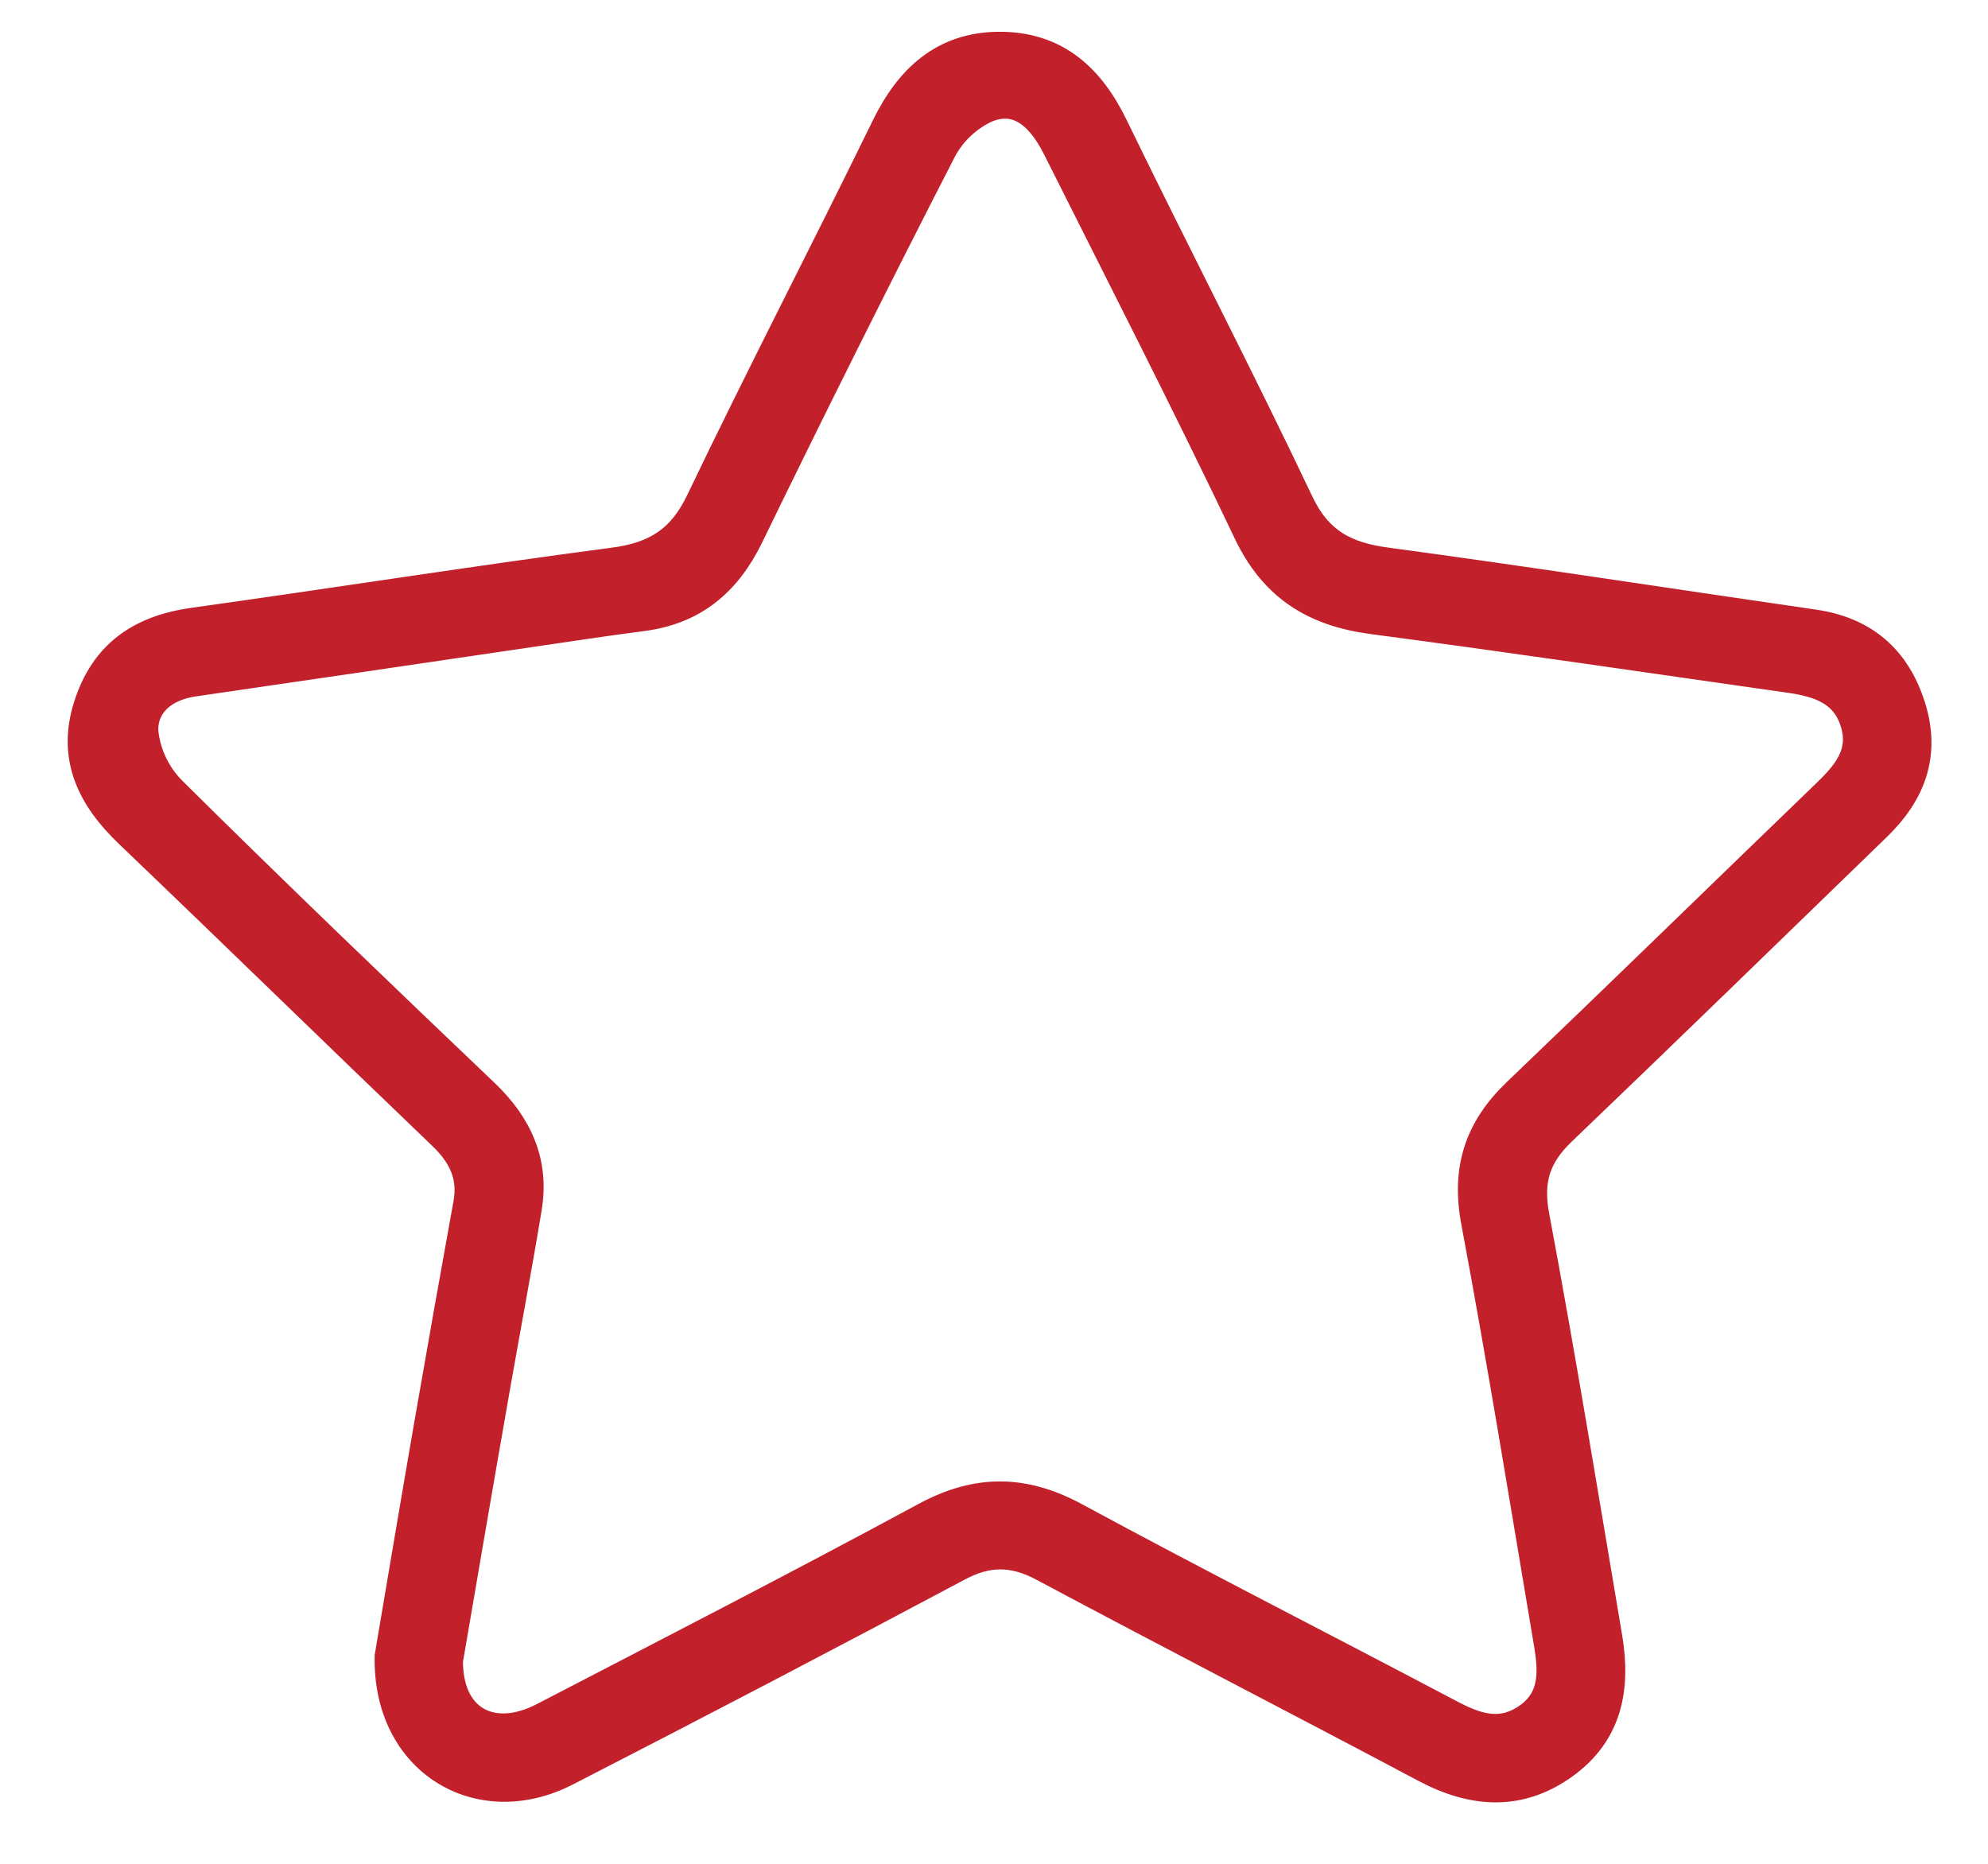 <svg width="64" height="60" viewBox="0 0 64 60" fill="none" xmlns="http://www.w3.org/2000/svg">
<path d="M12.562 53.319C12.944 51.061 13.384 48.439 13.838 45.82C14.247 43.464 14.665 41.108 15.092 38.753C15.258 37.839 14.915 37.153 14.256 36.522C10.886 33.295 7.551 30.035 4.179 26.811C2.983 25.668 2.335 24.39 2.868 22.728C3.4 21.067 4.555 20.297 6.237 20.061C10.75 19.433 15.254 18.72 19.771 18.125C21.124 17.947 21.97 17.414 22.571 16.16C24.51 12.11 26.579 8.126 28.55 4.092C29.299 2.556 30.394 1.536 32.15 1.523C33.968 1.507 35.082 2.537 35.838 4.117C37.799 8.155 39.871 12.139 41.795 16.194C42.402 17.474 43.287 17.945 44.619 18.123C49.21 18.742 53.792 19.453 58.378 20.118C59.992 20.347 61.015 21.241 61.494 22.765C61.974 24.29 61.494 25.526 60.39 26.591C57.011 29.864 53.644 33.146 50.249 36.394C49.426 37.183 49.161 37.98 49.378 39.137C50.224 43.653 50.964 48.19 51.729 52.722C51.996 54.322 51.747 55.771 50.316 56.791C48.885 57.81 47.408 57.691 45.891 56.885C41.807 54.715 37.691 52.599 33.611 50.419C32.636 49.897 31.79 49.884 30.804 50.419C26.62 52.648 22.419 54.844 18.201 57.008C15.429 58.425 12.488 56.681 12.562 53.319ZM14.405 53.385C14.357 55.387 15.814 56.185 17.512 55.303C21.619 53.17 25.738 51.056 29.808 48.855C31.454 47.966 32.938 47.973 34.579 48.855C38.583 51.02 42.646 53.086 46.663 55.207C47.484 55.641 48.276 55.925 49.143 55.36C50.083 54.745 50.033 53.824 49.878 52.903C49.115 48.371 48.38 43.831 47.534 39.313C47.221 37.64 47.643 36.355 48.85 35.199C52.195 31.999 55.507 28.767 58.837 25.556C59.498 24.918 60.045 24.255 59.745 23.259C59.429 22.21 58.558 21.94 57.613 21.805C53.137 21.167 48.666 20.507 44.183 19.915C42.319 19.668 41.028 18.863 40.196 17.11C38.218 12.953 36.117 8.855 34.054 4.738C33.455 3.545 32.671 3.052 31.714 3.463C31.109 3.75 30.613 4.222 30.299 4.809C28.179 8.94 26.105 13.092 24.076 17.266C23.364 18.717 22.306 19.611 20.674 19.819C19.381 19.986 18.096 20.187 16.805 20.374C13.281 20.891 9.757 21.414 6.231 21.924C5.265 22.063 4.571 22.639 4.596 23.538C4.667 24.274 4.993 24.964 5.518 25.489C8.83 28.774 12.202 32.003 15.579 35.224C16.655 36.25 17.192 37.443 16.939 38.91C16.625 40.821 16.261 42.725 15.929 44.624C15.399 47.635 14.889 50.631 14.417 53.385H14.405Z" fill="#C2202B" stroke="#C2202B"/>
</svg>
